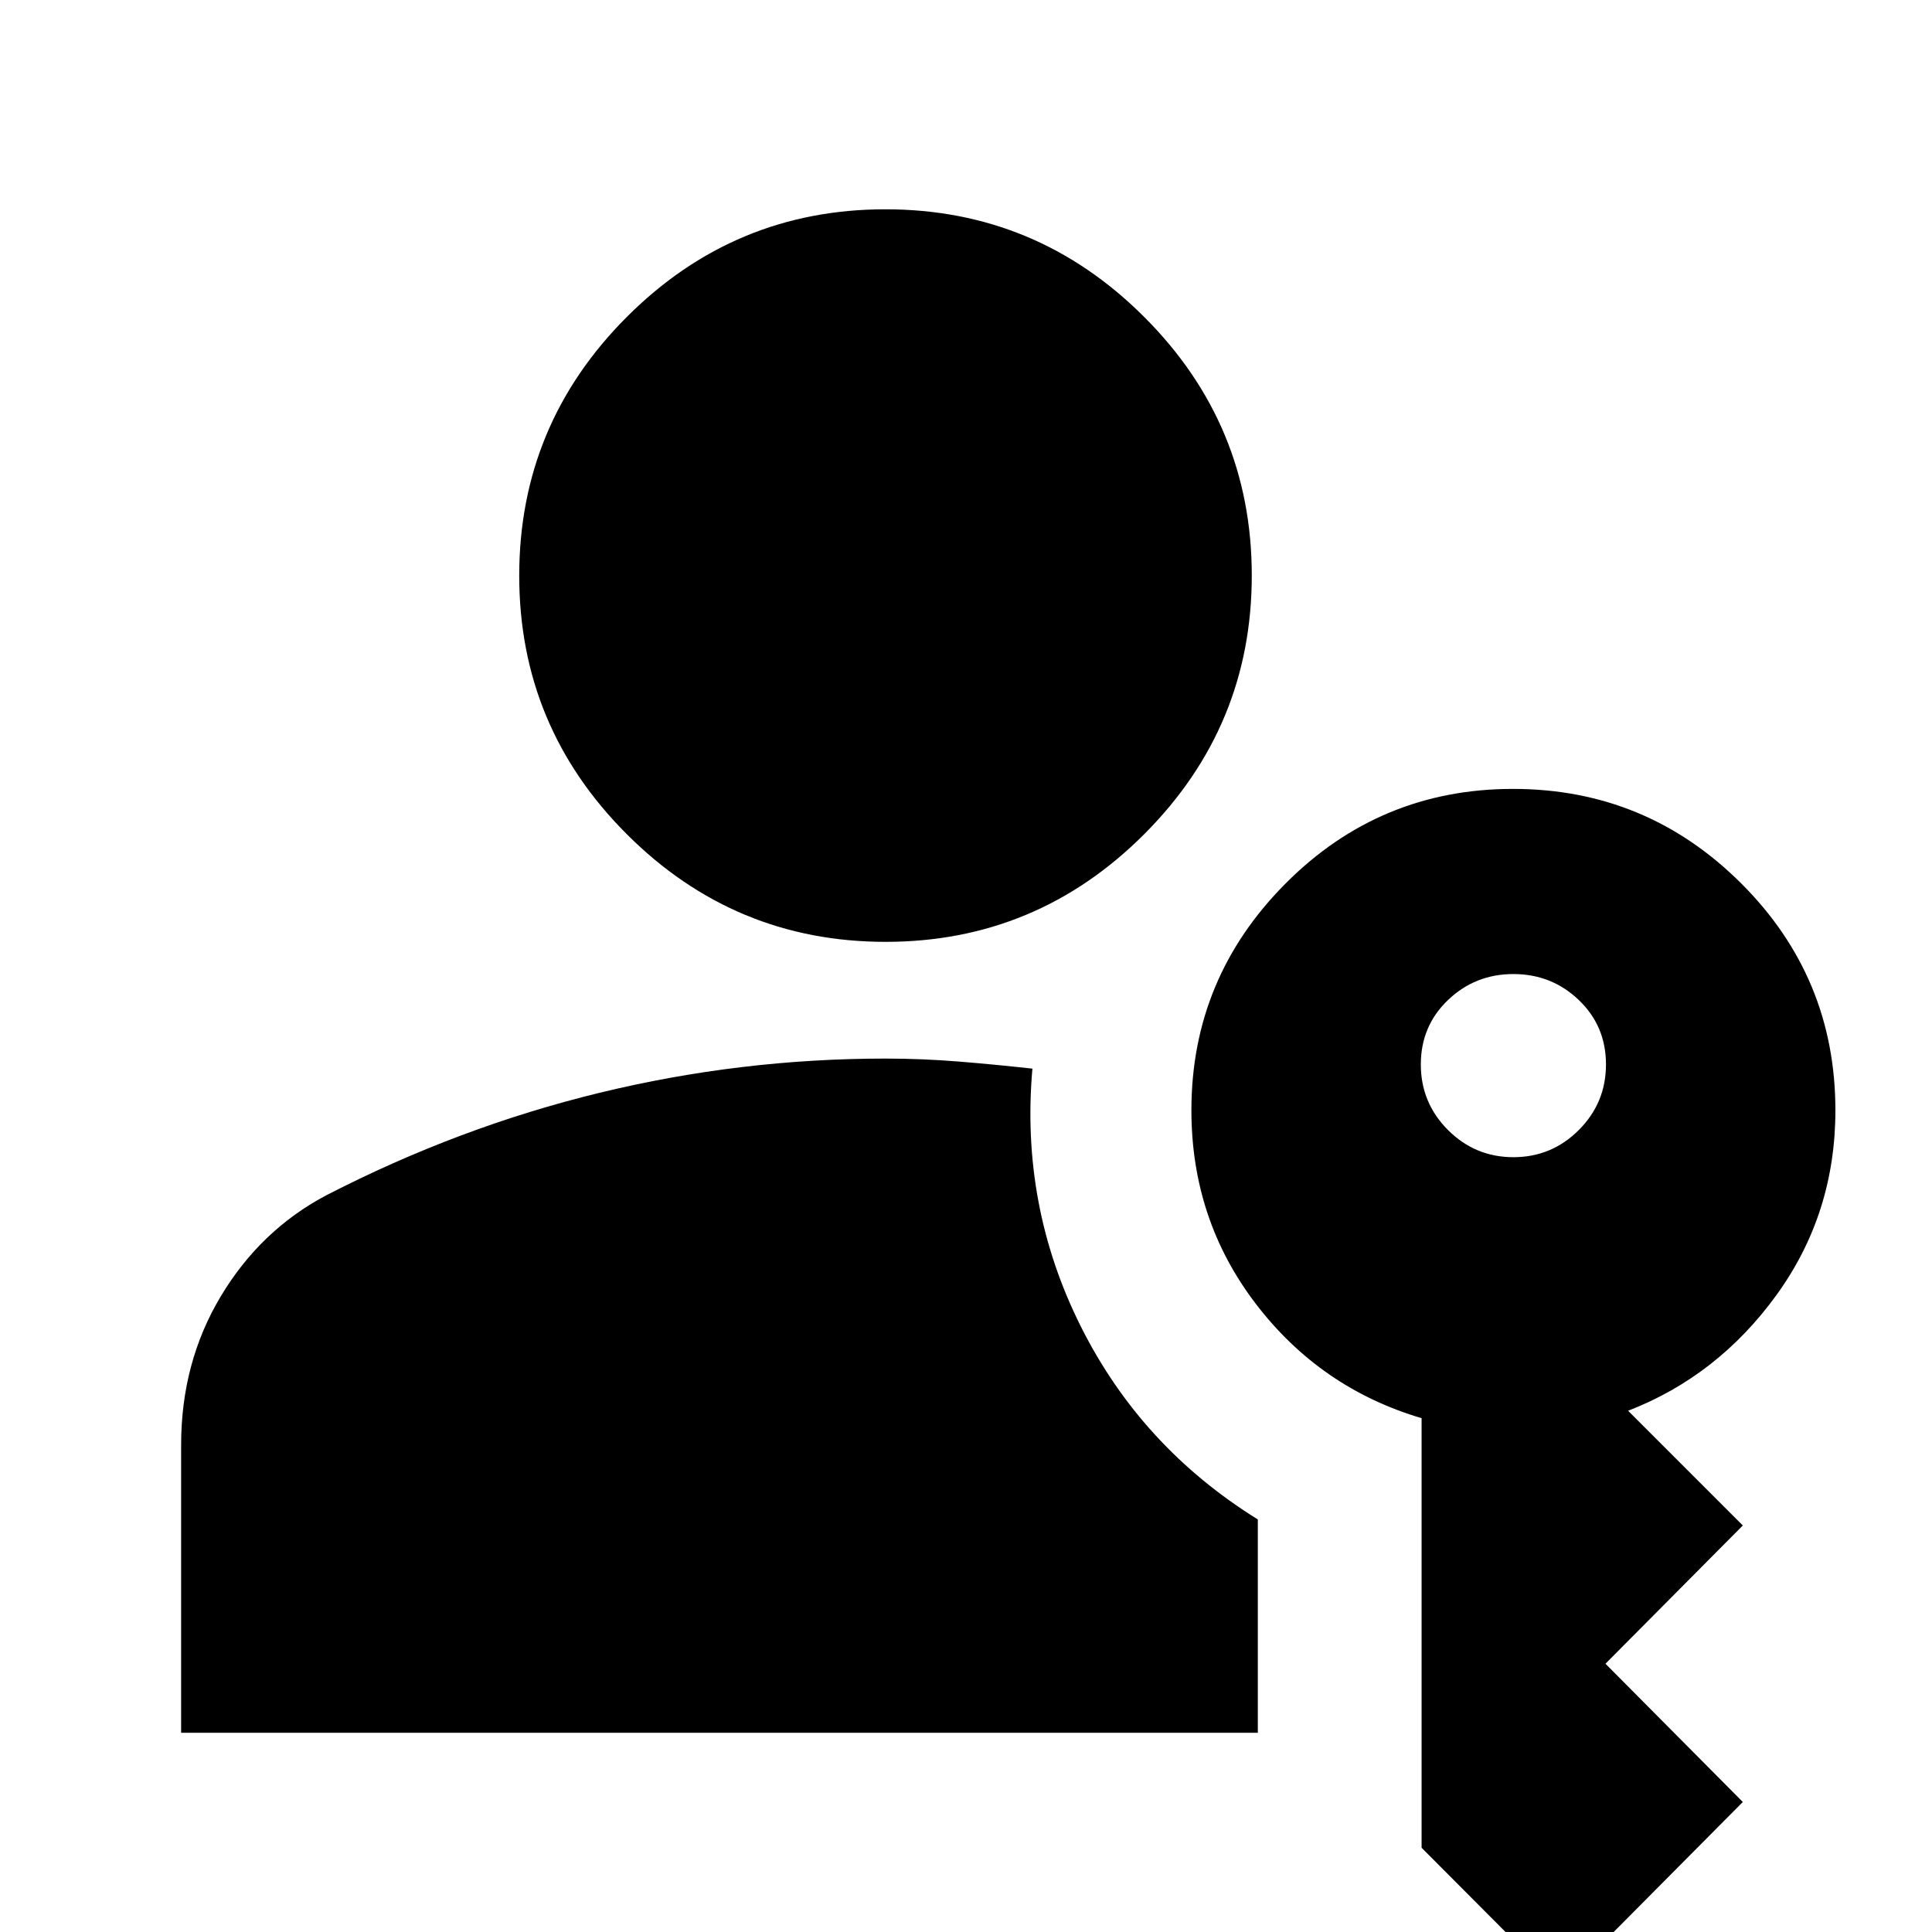 <svg xmlns="http://www.w3.org/2000/svg" height="24" viewBox="0 -960 960 960" width="24"><path d="M90-99v-143q0-41 19.69-73.85Q129.38-348.71 162-366q66-34 135.94-51T440-434q18.33 0 36.67 1.5Q495-431 513-429q-6 68 24 128t88 96v106H90ZM775 27l-68.62-68.86v-213.45q-50.33-14.92-82.35-56.8Q592-354 592-408.34 592-474 638.8-521t113-47q66.2 0 113.2 46.76t47 112.92q0 51.32-29.18 91.67Q853.63-276.29 809-259l57 57-68.25 68.7L866-64.6 775 27ZM440.05-492Q365-492 311.5-545.45 258-598.89 258-673.95q0-75.05 53.45-128.55 53.44-53.5 128.5-53.5 75.05 0 128.55 53.45 53.5 53.44 53.5 128.5 0 75.05-53.45 128.55-53.44 53.5-128.5 53.5ZM752-385q19 0 32.5-13.5t13.5-32.59q0-19.09-13.5-32T752-476q-19 0-32.5 12.91t-13.5 32q0 19.09 13.5 32.59Q733-385 752-385Z"/></svg>